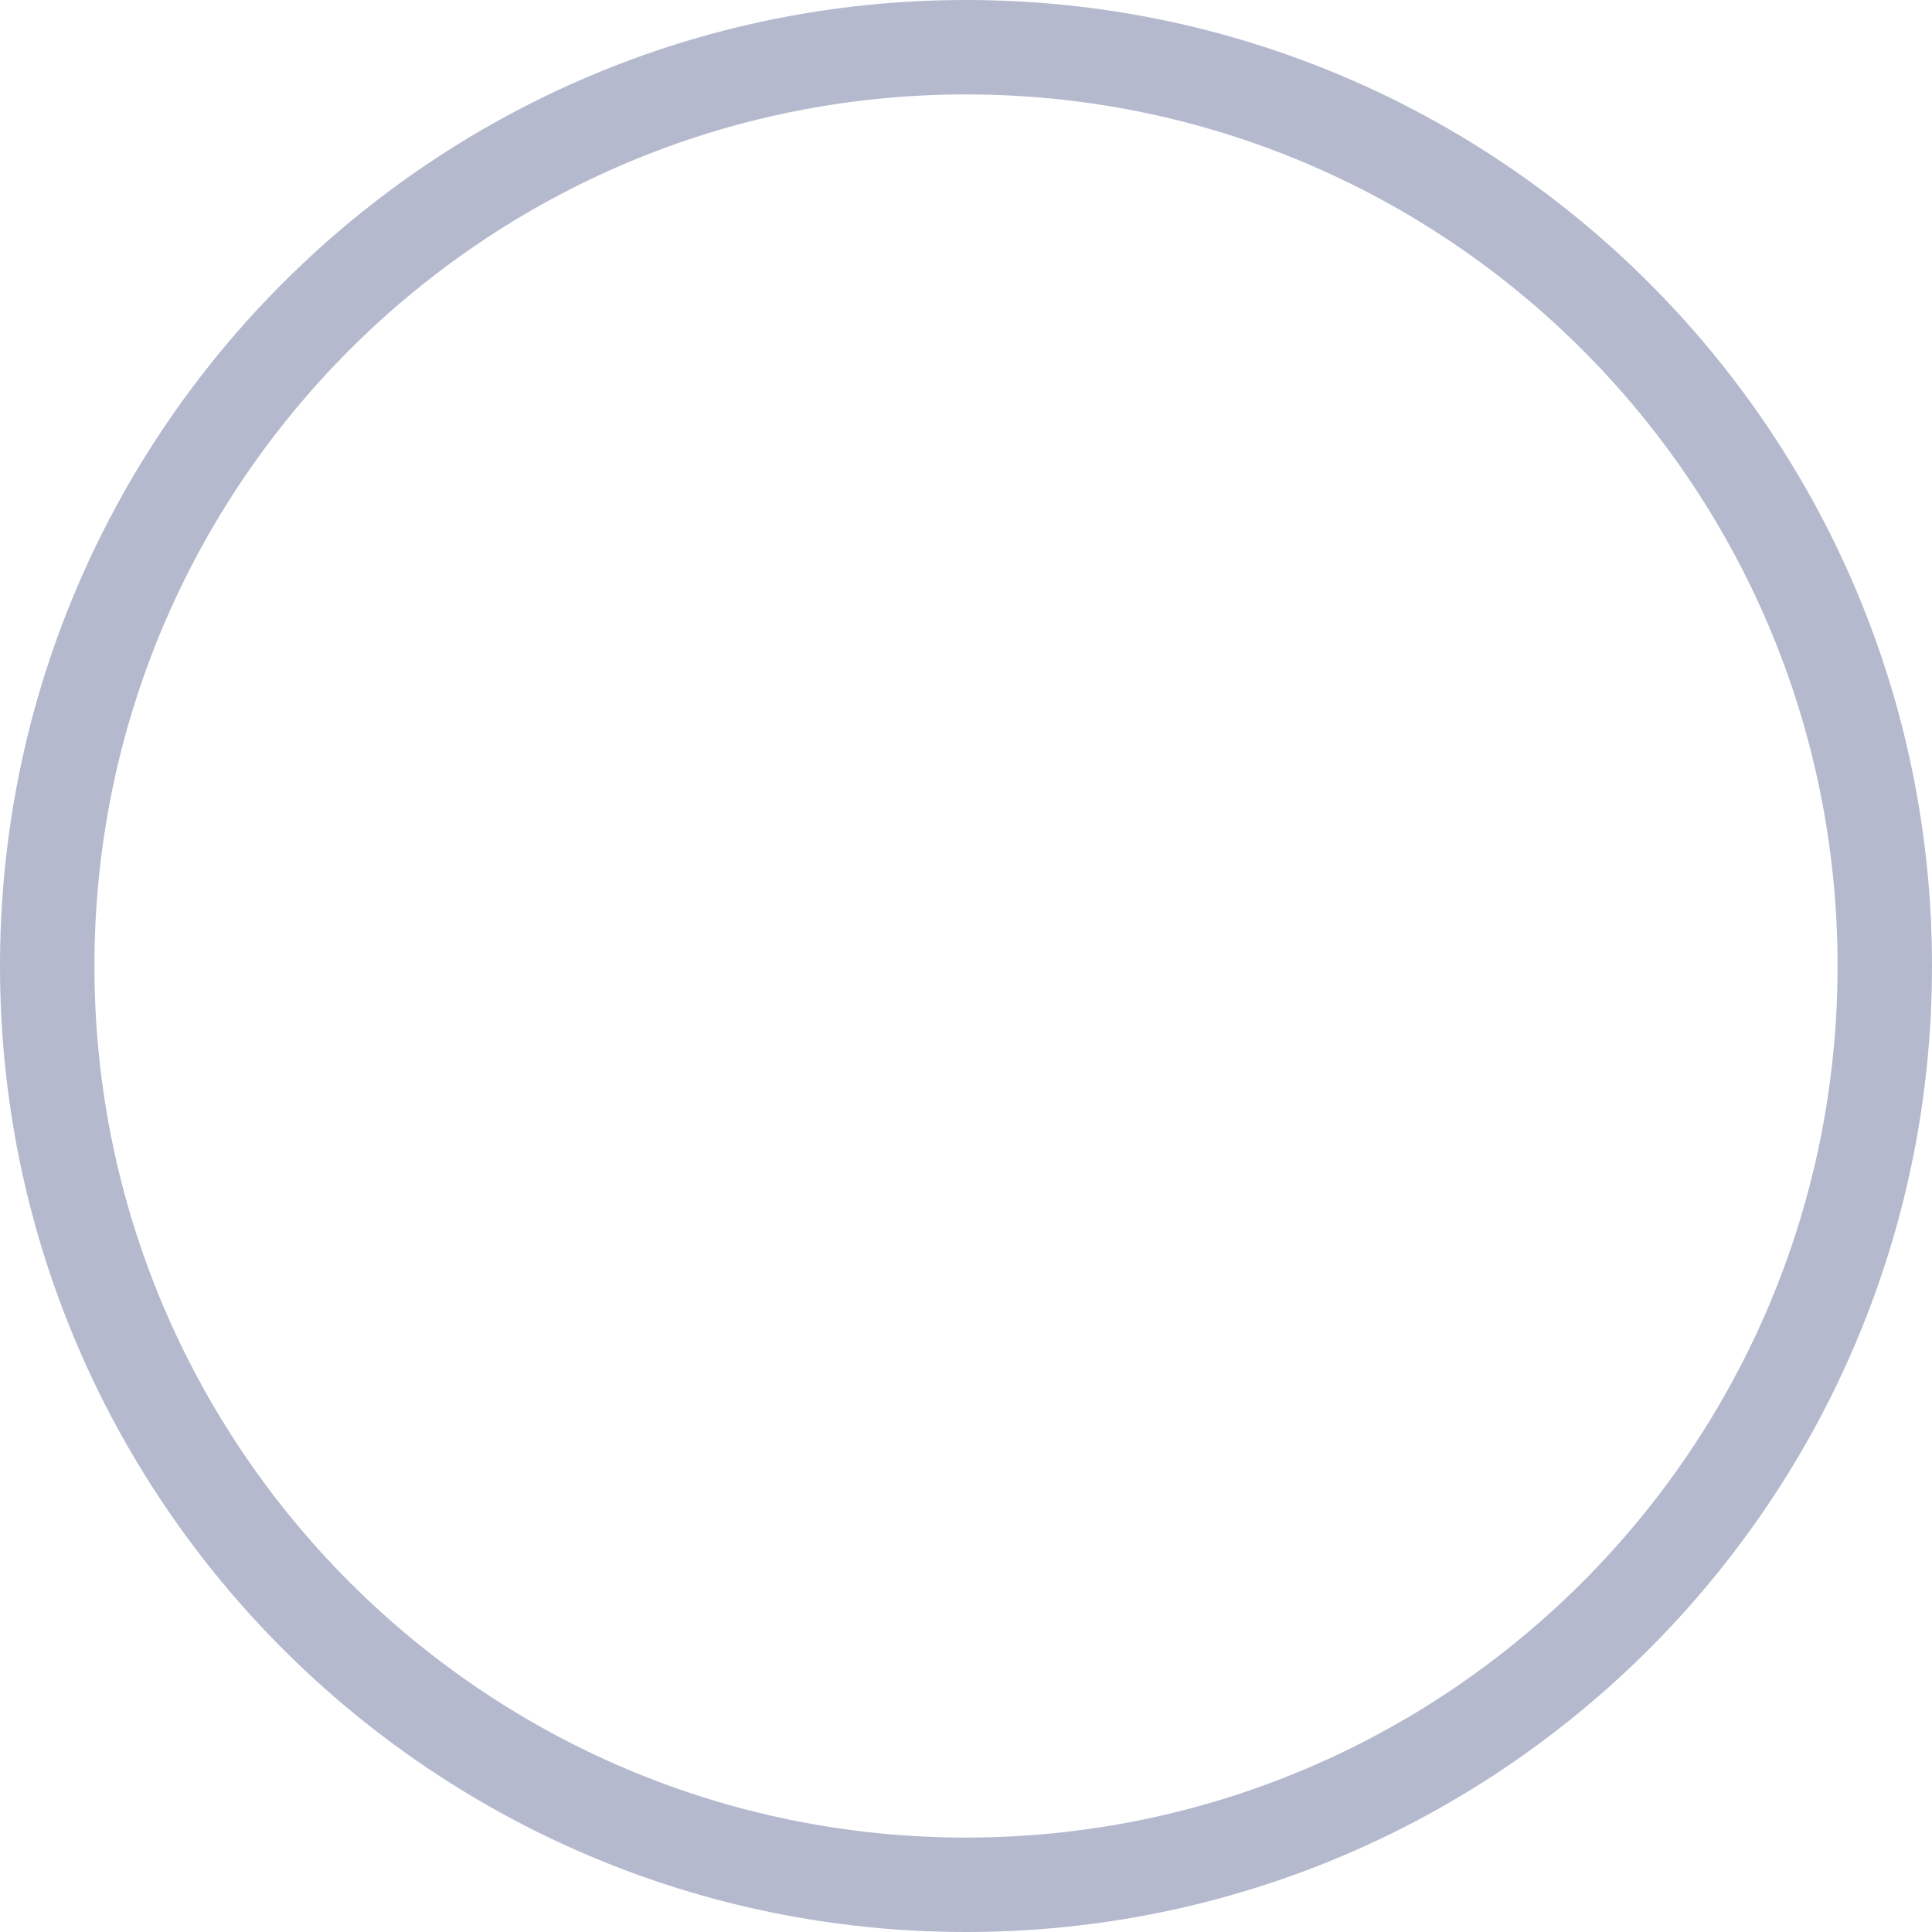 ﻿<?xml version="1.0" encoding="utf-8"?>
<svg version="1.1" xmlns:xlink="http://www.w3.org/1999/xlink" width="40px" height="40px" xmlns="http://www.w3.org/2000/svg">
  <g transform="matrix(1 0 0 1 -27 -102 )">
    <path d="M 40 20  C 40 31.046  31.046 40  20 40  C 8.954 40  0 31.046  0 20  C 0 8.954  8.954 0  20 0  C 31.046 0  40 8.954  40 20  Z M 20 38.045  C 29.966 38.045  38.045 29.966  38.045 20  C 38.045 10.034  29.966 1.955  20 1.955  C 10.034 1.955  1.955 10.034  1.955 20  C 1.955 29.966  10.034 38.045  20 38.045  Z " fill-rule="nonzero" fill="#b4b9ce" stroke="none" transform="matrix(1 0 0 1 27 102 )" />
  </g>
</svg>